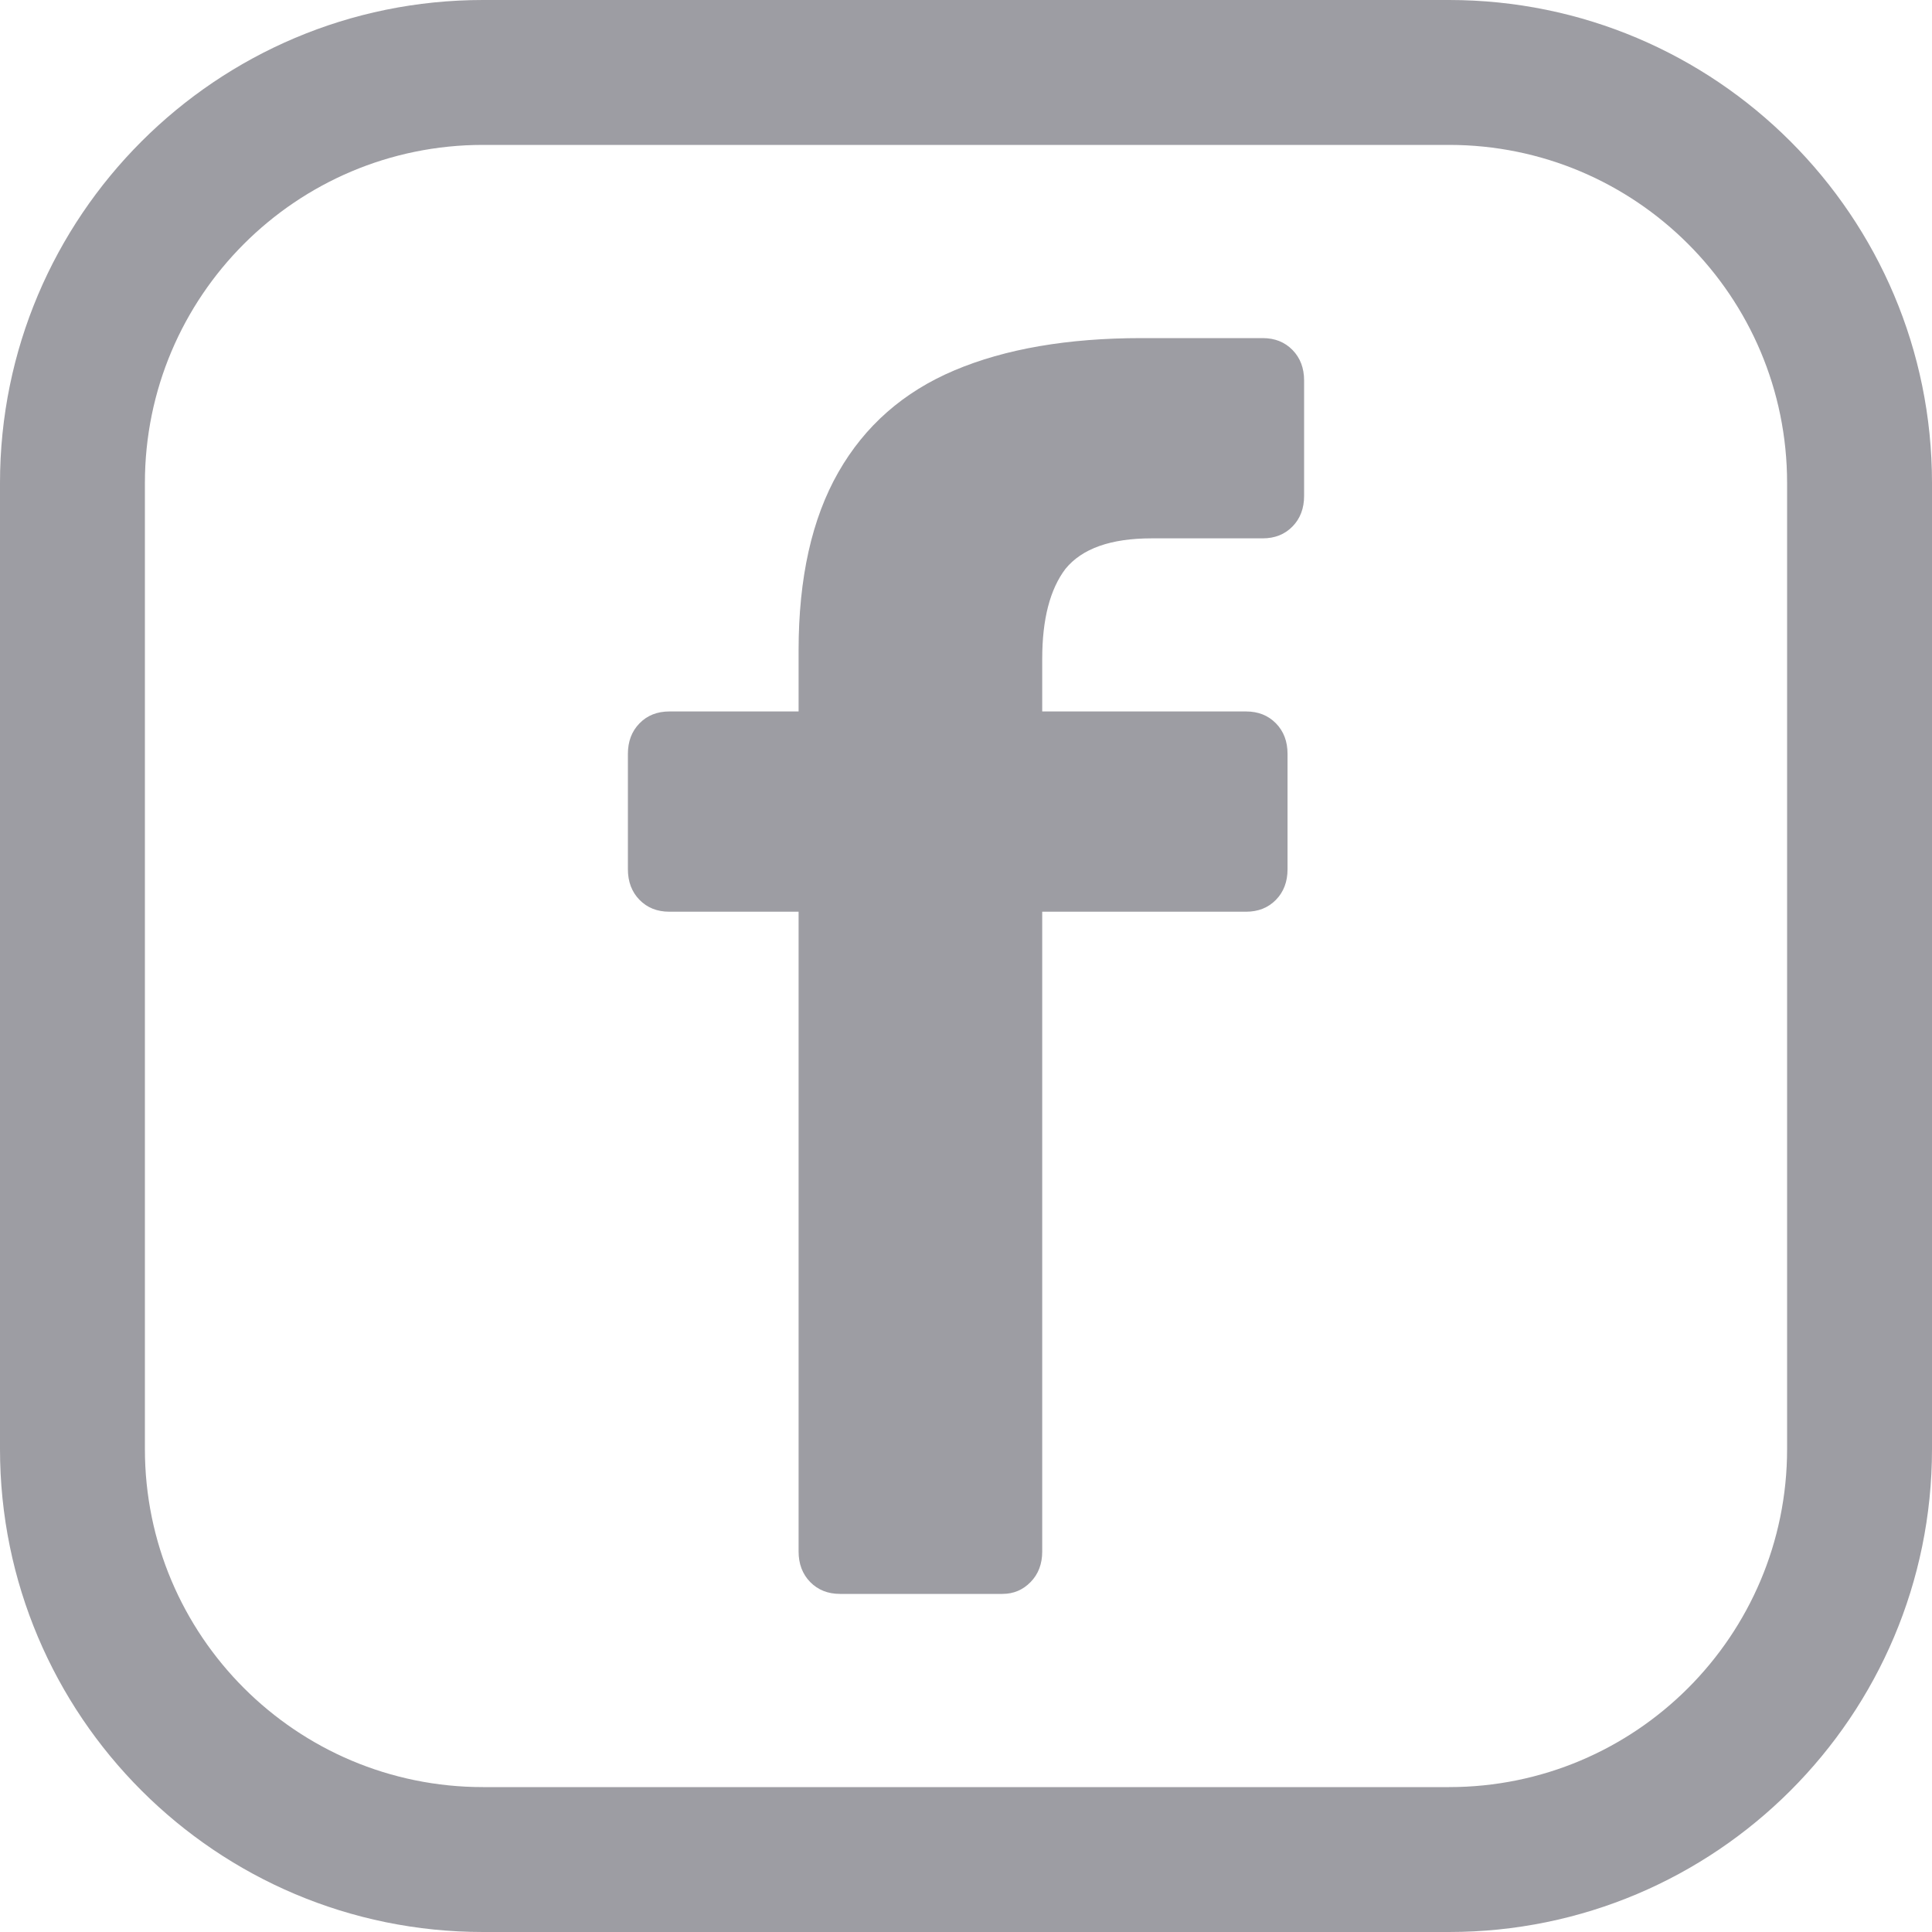 <svg width="40" height="40" viewBox="0 0 40 40" fill="none" xmlns="http://www.w3.org/2000/svg">
<g opacity="0.6">
<path fill-rule="evenodd" clip-rule="evenodd" d="M30 3H10C6.134 3 3 6.134 3 10V30C3 33.866 6.134 37 10 37H30C33.866 37 37 33.866 37 30V10C37 6.134 33.866 3 30 3ZM10 0C4.477 0 0 4.477 0 10V30C0 35.523 4.477 40 10 40H30C35.523 40 40 35.523 40 30V10C40 4.477 35.523 0 30 0H10Z" fill="#5C5B65"/>
<path d="M17.392 33C17.14 33 16.935 32.918 16.774 32.754C16.614 32.59 16.534 32.379 16.534 32.122V18.876H13.858C13.606 18.876 13.4 18.794 13.24 18.63C13.08 18.466 13 18.255 13 17.997V15.608C13 15.35 13.08 15.14 13.24 14.976C13.4 14.812 13.606 14.73 13.858 14.73H16.534V13.465C16.534 11.966 16.809 10.736 17.358 9.776C17.907 8.815 18.707 8.113 19.76 7.668C20.812 7.223 22.105 7 23.637 7H26.142C26.394 7 26.6 7.082 26.76 7.246C26.92 7.41 27 7.621 27 7.878V10.268C27 10.525 26.92 10.736 26.76 10.9C26.6 11.064 26.394 11.146 26.142 11.146H23.843C22.997 11.146 22.402 11.357 22.059 11.778C21.739 12.2 21.578 12.821 21.578 13.64V14.73H25.799C26.051 14.73 26.256 14.812 26.417 14.976C26.577 15.14 26.657 15.35 26.657 15.608V17.997C26.657 18.255 26.577 18.466 26.417 18.63C26.256 18.794 26.051 18.876 25.799 18.876H21.578V32.122C21.578 32.379 21.498 32.59 21.338 32.754C21.178 32.918 20.984 33 20.755 33H17.392Z" fill="#5C5B65"/>
</g>
</svg>
